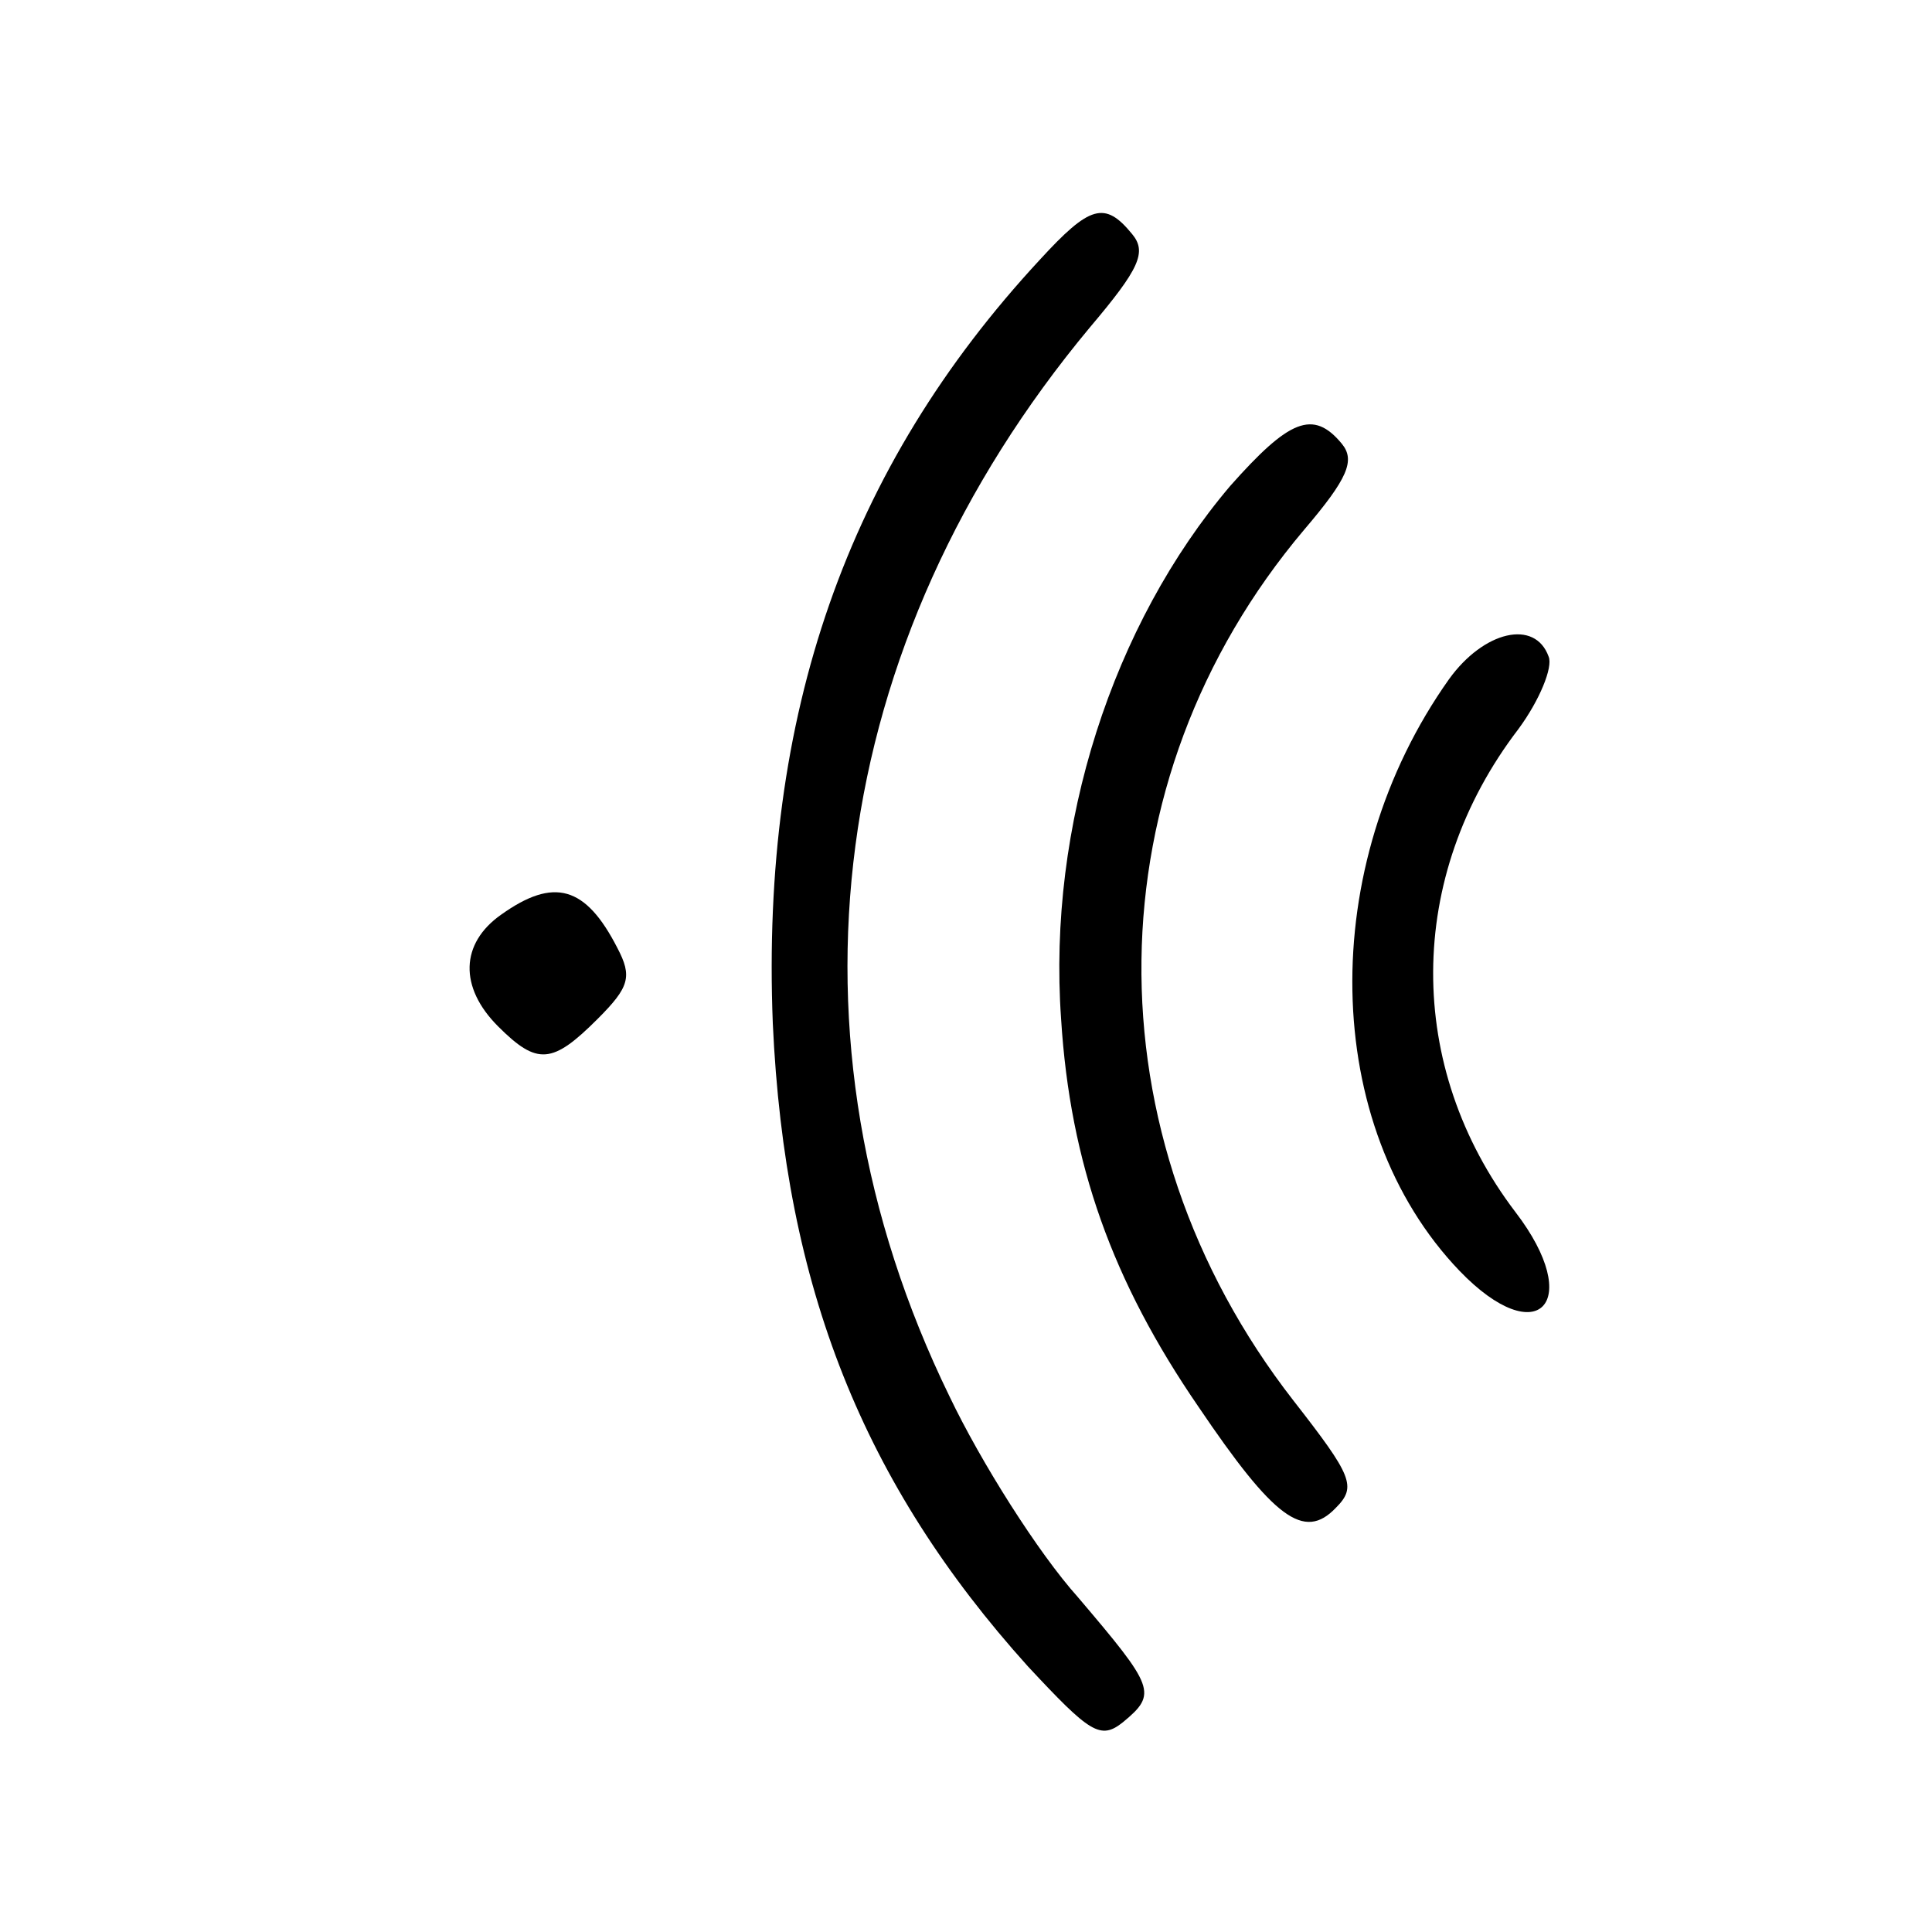 <?xml version="1.0" standalone="no"?>
<!DOCTYPE svg PUBLIC "-//W3C//DTD SVG 20010904//EN"
 "http://www.w3.org/TR/2001/REC-SVG-20010904/DTD/svg10.dtd">
<svg version="1.0" xmlns="http://www.w3.org/2000/svg"
 width="128pt" height="128pt" viewBox="0 0 128 128"
 preserveAspectRatio="xMidYMid meet">

<g transform="translate(0,128) scale(0.1,-0.1)"
fill="#000000" stroke="none">
<path d="M689 1108 c-128 -138 -185 -302 -177 -506 8 -175 60 -305 169 -426
41 -44 48 -49 63 -37 23 19 21 23 -30 83 -26 29 -64 89 -85 133 -116 238 -81
499 93 708 33 39 38 50 28 62 -18 22 -28 19 -61 -17z"/>
<path d="M815 958 c-78 -92 -121 -225 -112 -353 6 -96 34 -174 91 -257 50 -74
70 -89 91 -67 14 14 11 21 -28 71 -137 176 -134 410 7 577 29 34 34 46 25 57
-19 23 -35 16 -74 -28z"/>
<path d="M960 830 c-88 -124 -85 -296 7 -392 52 -54 83 -21 37 39 -73 96 -73
222 2 320 14 19 23 41 20 48 -9 25 -43 17 -66 -15z"/>
<path d="M332 674 c-27 -19 -28 -48 -2 -74 26 -26 36 -25 66 5 21 21 23 28 13
47 -21 41 -42 47 -77 22z"/>
</g>
</svg>
